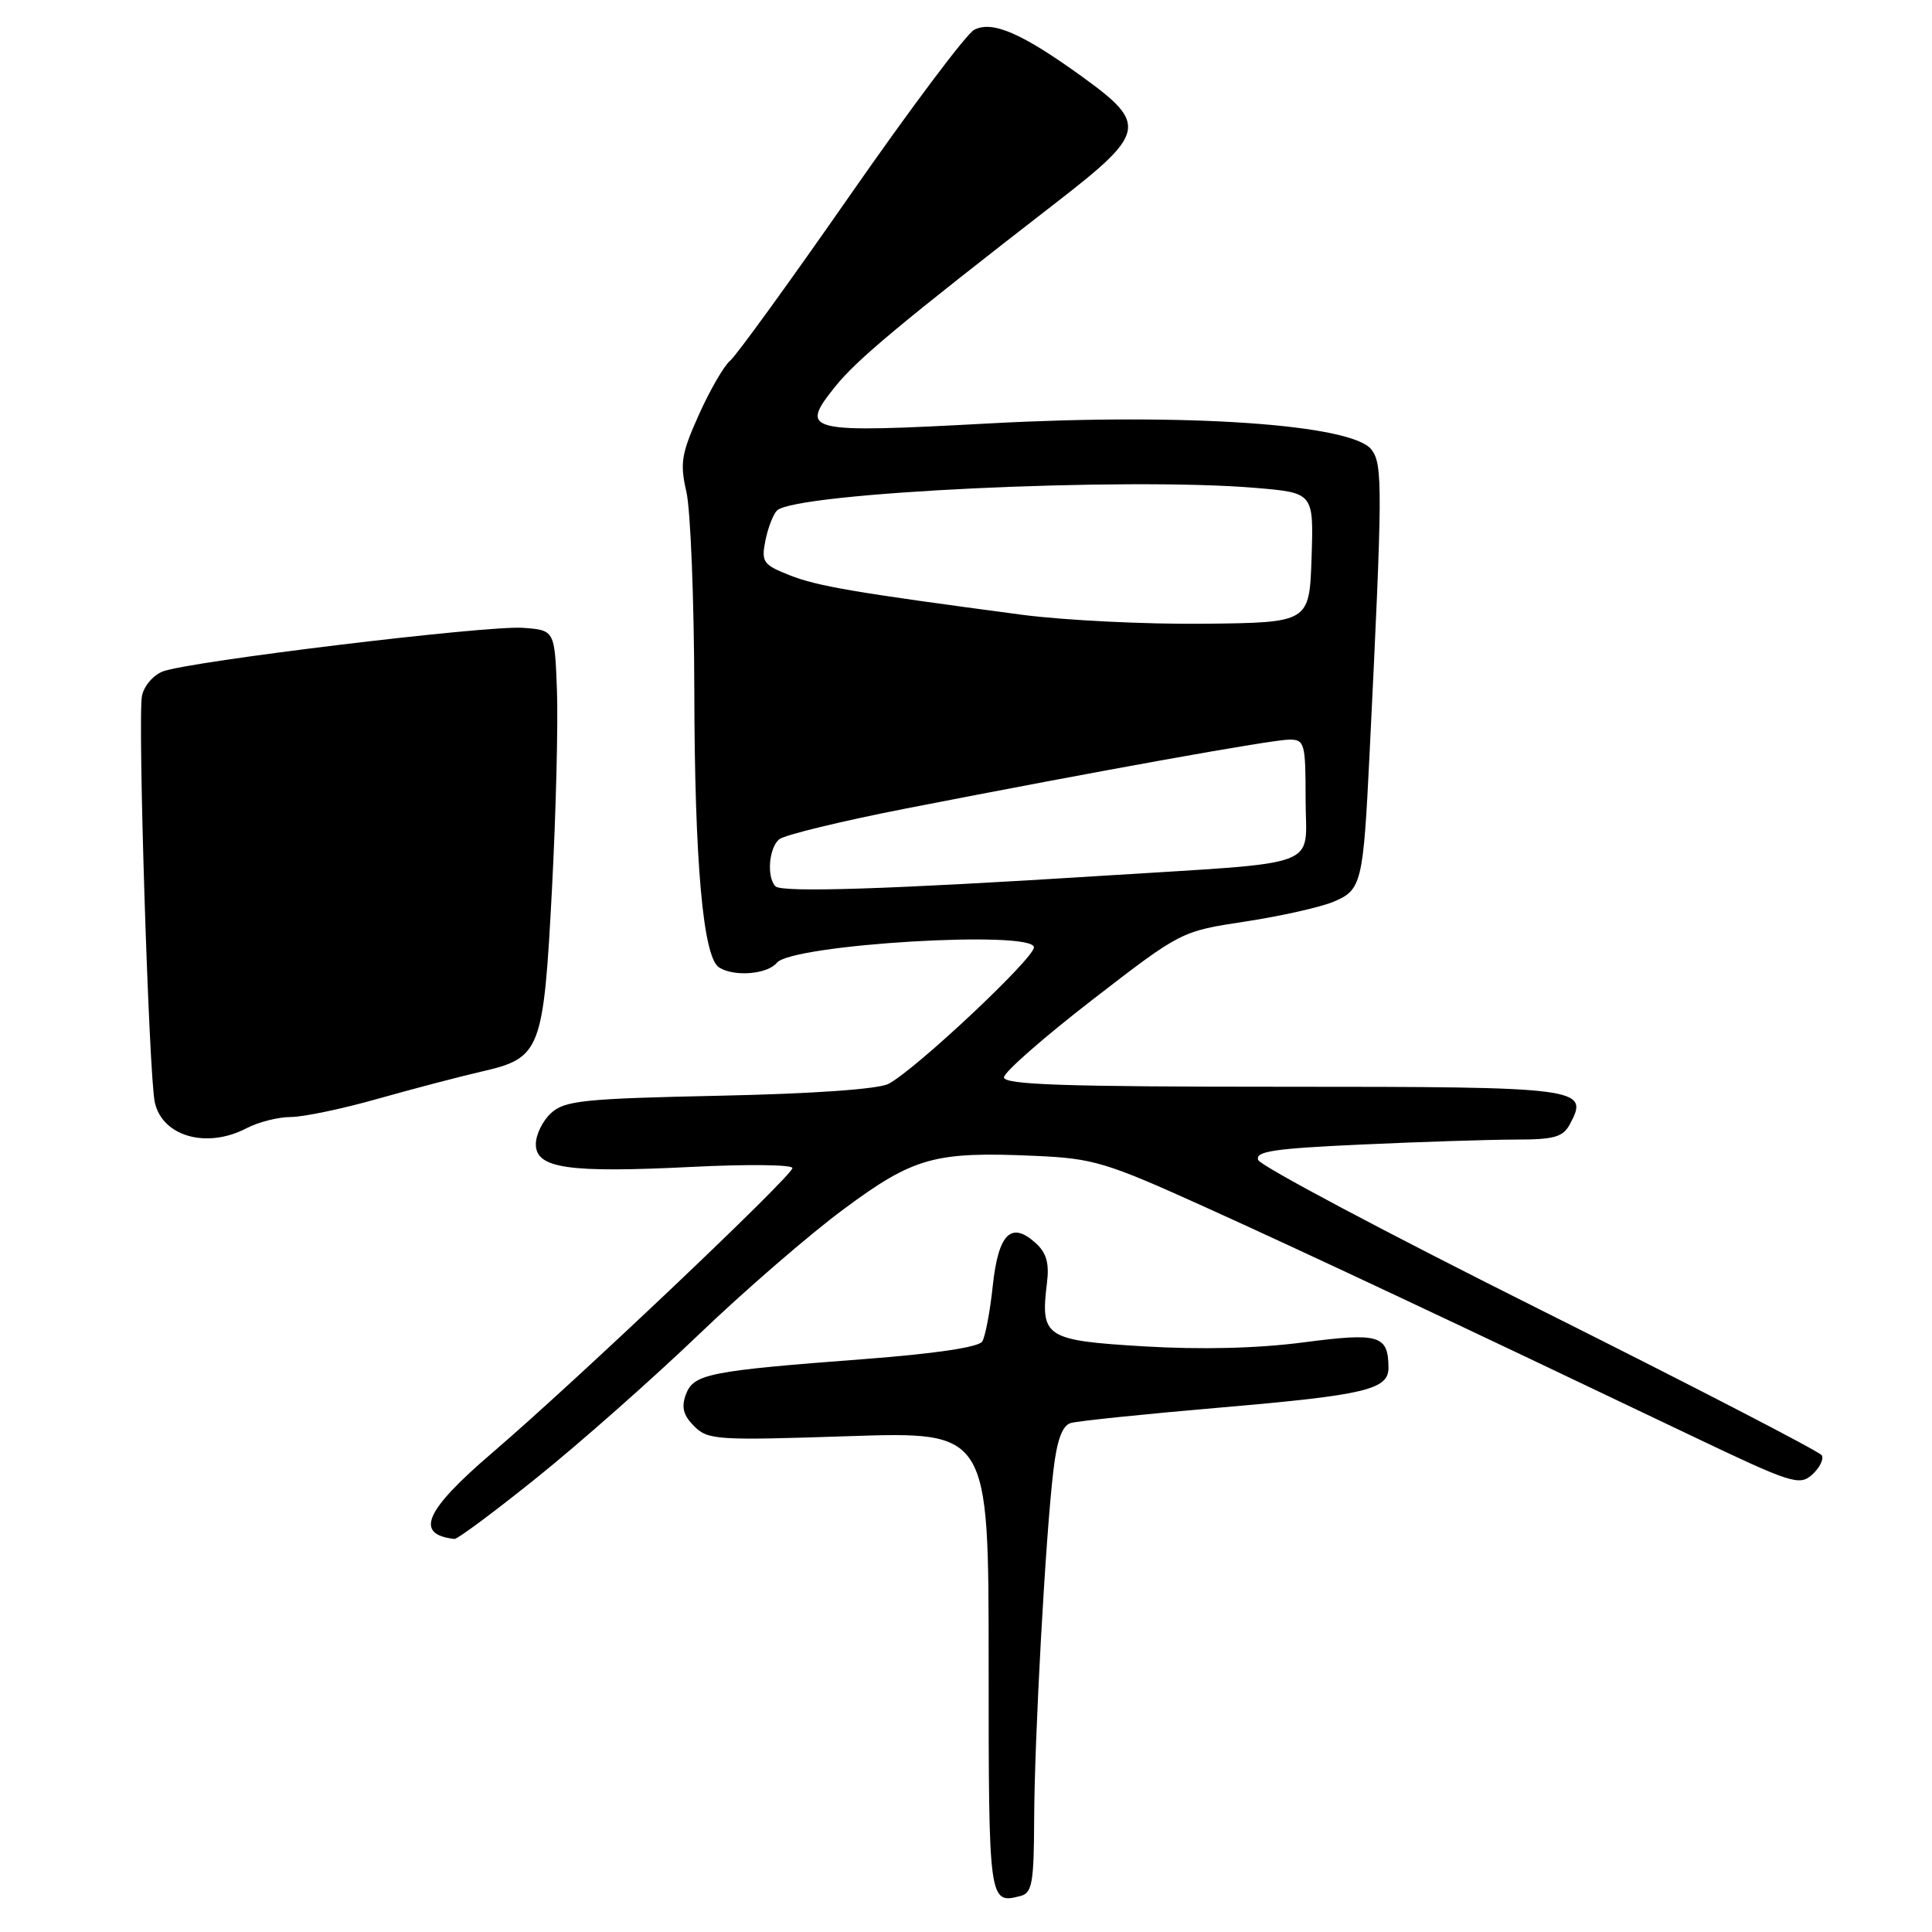 <?xml version="1.0" encoding="UTF-8" standalone="no"?>
<!DOCTYPE svg PUBLIC "-//W3C//DTD SVG 1.1//EN" "http://www.w3.org/Graphics/SVG/1.1/DTD/svg11.dtd" >
<svg xmlns="http://www.w3.org/2000/svg" xmlns:xlink="http://www.w3.org/1999/xlink" version="1.1" viewBox="0 0 256 256">
 <g >
 <path fill="currentColor"
d=" M 137.03 241.13 C 137.07 230.31 138.54 203.49 139.59 194.77 C 140.06 190.79 140.76 188.90 141.88 188.56 C 142.77 188.29 151.78 187.36 161.91 186.49 C 180.96 184.85 184.01 184.12 183.98 181.21 C 183.95 176.91 182.75 176.56 172.73 177.87 C 166.63 178.67 159.17 178.85 151.57 178.40 C 138.47 177.61 137.84 177.20 138.73 169.98 C 139.05 167.38 138.66 166.00 137.23 164.71 C 133.99 161.77 132.29 163.46 131.55 170.35 C 131.19 173.77 130.56 177.10 130.15 177.76 C 129.69 178.51 123.84 179.38 114.46 180.09 C 93.89 181.65 91.90 182.05 90.88 184.78 C 90.26 186.47 90.54 187.54 91.98 188.98 C 93.81 190.81 95.00 190.88 112.46 190.30 C 131.00 189.69 131.00 189.69 131.00 220.26 C 131.00 252.19 131.02 252.32 135.25 251.22 C 136.76 250.83 137.00 249.45 137.03 241.13 Z  M 71.19 195.75 C 76.84 191.21 86.42 182.74 92.50 176.92 C 98.57 171.09 107.25 163.58 111.78 160.23 C 121.08 153.33 123.83 152.56 137.19 153.16 C 144.88 153.50 146.54 154.00 159.50 159.86 C 172.87 165.91 192.46 175.12 223.91 190.14 C 237.43 196.60 238.43 196.92 240.14 195.38 C 241.13 194.47 241.70 193.33 241.39 192.83 C 241.09 192.33 224.28 183.64 204.05 173.52 C 183.82 163.41 167.02 154.49 166.72 153.71 C 166.28 152.56 168.74 152.19 180.34 151.66 C 188.13 151.30 197.30 151.01 200.71 151.00 C 205.97 151.00 207.10 150.68 208.03 148.94 C 210.61 144.13 209.62 144.00 169.88 144.00 C 141.03 144.00 133.01 143.73 133.03 142.75 C 133.05 142.06 138.34 137.43 144.78 132.45 C 156.50 123.40 156.50 123.40 165.00 122.11 C 169.67 121.40 174.93 120.22 176.69 119.49 C 180.42 117.93 180.63 117.06 181.47 100.00 C 183.21 64.58 183.23 61.55 181.73 59.58 C 179.18 56.21 157.19 54.70 131.18 56.10 C 106.71 57.42 105.87 57.22 110.64 51.26 C 113.53 47.65 119.33 42.82 140.00 26.80 C 151.84 17.63 152.09 16.46 143.50 10.24 C 135.42 4.39 131.47 2.68 129.07 3.96 C 128.03 4.52 120.67 14.33 112.71 25.76 C 104.75 37.20 97.57 47.11 96.75 47.79 C 95.93 48.47 94.07 51.69 92.61 54.94 C 90.28 60.12 90.08 61.38 90.95 65.17 C 91.50 67.55 91.97 79.40 92.00 91.50 C 92.04 114.30 93.16 126.85 95.28 128.19 C 97.27 129.46 101.67 129.11 102.94 127.57 C 104.97 125.13 137.00 123.21 137.00 125.53 C 137.00 127.01 121.23 141.81 117.72 143.62 C 116.36 144.32 107.68 144.93 95.29 145.19 C 77.42 145.57 74.84 145.83 73.04 147.47 C 71.92 148.48 71.00 150.34 71.00 151.61 C 71.00 154.82 75.25 155.44 91.67 154.62 C 99.00 154.25 105.00 154.32 105.00 154.77 C 105.00 155.79 76.33 182.99 65.23 192.50 C 56.27 200.17 54.89 203.33 60.22 203.92 C 60.61 203.96 65.55 200.29 71.19 195.75 Z  M 32.64 149.51 C 34.21 148.68 36.87 148.01 38.54 148.01 C 40.22 148.00 45.39 146.92 50.04 145.60 C 54.69 144.29 60.89 142.66 63.80 141.99 C 71.67 140.19 72.01 139.29 73.14 117.79 C 73.67 107.73 73.96 95.90 73.80 91.50 C 73.50 83.50 73.50 83.50 69.28 83.19 C 64.52 82.85 25.13 87.62 21.57 88.97 C 20.30 89.46 19.06 90.92 18.81 92.22 C 18.23 95.23 19.73 142.49 20.51 146.06 C 21.51 150.58 27.37 152.25 32.64 149.51 Z  M 102.75 117.44 C 101.57 116.22 101.88 112.35 103.25 111.21 C 103.94 110.64 111.47 108.81 120.00 107.14 C 146.07 102.05 168.61 98.00 170.86 98.00 C 172.87 98.00 173.00 98.49 173.00 105.94 C 173.00 115.22 175.83 114.16 146.00 116.05 C 117.85 117.83 103.58 118.29 102.75 117.44 Z  M 135.50 81.47 C 113.25 78.52 108.33 77.68 104.65 76.23 C 101.10 74.82 100.86 74.47 101.42 71.63 C 101.76 69.94 102.45 68.15 102.95 67.65 C 105.33 65.27 149.16 63.19 166.39 64.65 C 174.07 65.30 174.07 65.30 173.79 73.90 C 173.50 82.50 173.50 82.50 159.50 82.65 C 151.80 82.73 141.00 82.19 135.50 81.47 Z "/>
</g>
</svg>